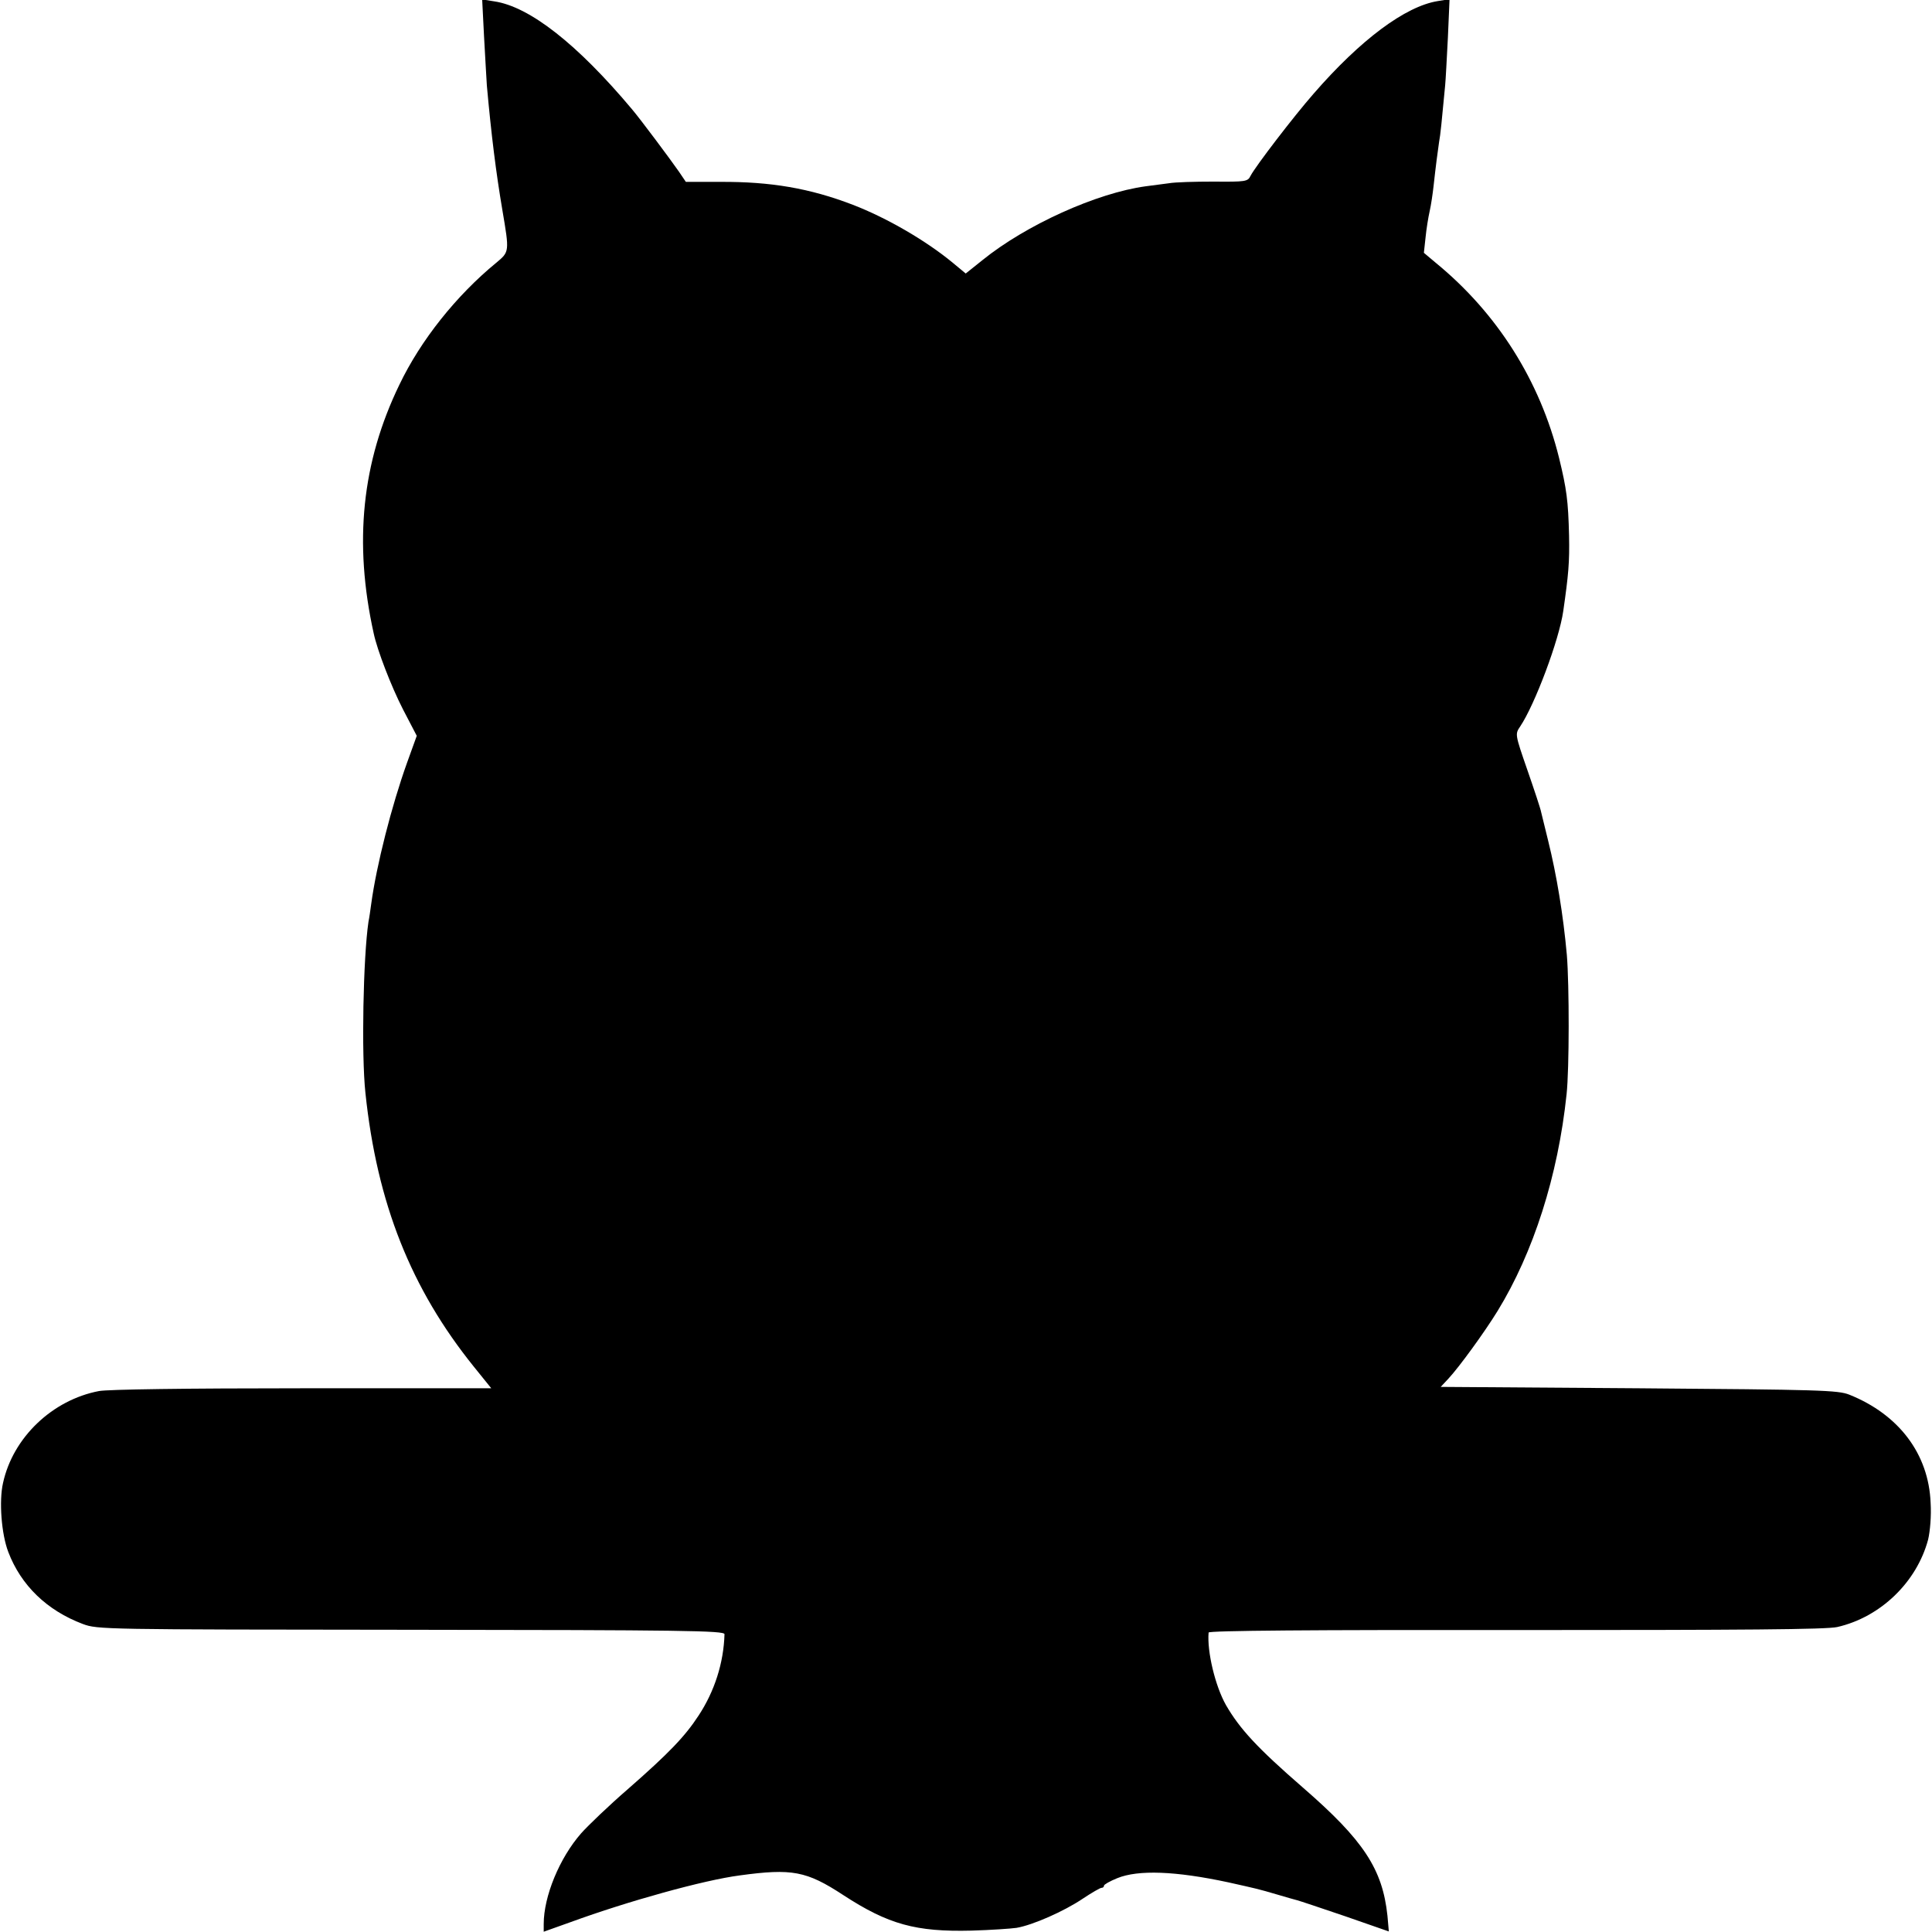 <?xml version="1.0" standalone="no"?>
<!DOCTYPE svg PUBLIC "-//W3C//DTD SVG 20010904//EN"
 "http://www.w3.org/TR/2001/REC-SVG-20010904/DTD/svg10.dtd">
<svg version="1.0" xmlns="http://www.w3.org/2000/svg"
 width="700pt" height="700pt" viewBox="0 0 700 700"
 preserveAspectRatio="xMidYMid meet">
<g transform="translate(0,700) scale(0.1,-0.1)"
fill="#000000" stroke="none">
<path d="M1754 6864 c4 -77 9 -155 10 -174 16 -178 33 -314 56 -450 26 -153
26 -152 -22 -192 -145 -119 -274 -281 -351 -442 -136 -281 -166 -571 -93 -901
13 -61 63 -191 106 -275 l50 -96 -35 -97 c-56 -156 -111 -372 -130 -512 -3
-22 -7 -51 -10 -65 -19 -129 -26 -480 -11 -620 42 -400 165 -709 393 -992 l63
-78 -684 0 c-423 0 -704 -4 -737 -10 -169 -32 -312 -168 -348 -333 -15 -65 -6
-185 19 -250 46 -121 140 -212 270 -261 54 -20 71 -20 1190 -21 980 -1 1135
-3 1135 -16 -3 -104 -36 -207 -94 -295 -49 -75 -106 -135 -258 -268 -67 -58
-142 -130 -167 -158 -79 -90 -136 -229 -136 -329 l0 -28 98 35 c208 76 482
152 612 169 190 26 242 16 375 -71 164 -107 264 -134 465 -129 69 2 142 7 163
10 59 10 172 60 239 105 33 22 64 40 69 40 5 0 9 3 9 8 0 4 21 16 48 27 76 31
211 26 402 -15 107 -24 105 -23 180 -45 30 -9 62 -18 70 -20 8 -2 86 -28 174
-58 l158 -55 -5 57 c-18 169 -86 273 -306 464 -167 145 -229 213 -279 299 -39
69 -69 194 -63 263 1 7 379 10 1114 9 826 0 1125 2 1164 11 157 36 288 163
329 317 7 30 12 85 9 133 -7 177 -115 320 -295 392 -41 16 -105 18 -762 23
l-718 5 28 30 c39 42 130 167 178 245 130 212 219 490 250 785 10 91 10 396 1
505 -13 145 -37 290 -68 415 -11 44 -22 90 -25 102 -2 12 -25 81 -50 153 -45
130 -45 130 -26 158 53 79 141 313 156 418 19 132 23 177 21 273 -3 127 -9
170 -36 281 -69 280 -224 525 -446 707 l-44 37 6 55 c3 31 10 74 15 96 5 22
11 63 14 90 8 73 15 126 20 160 5 26 10 77 22 205 2 19 6 98 10 174 l6 139
-43 -7 c-117 -19 -279 -139 -450 -336 -71 -81 -209 -261 -228 -297 -10 -21
-17 -22 -134 -21 -67 0 -140 -2 -162 -6 -22 -3 -60 -8 -84 -11 -177 -24 -434
-140 -592 -268 l-60 -48 -47 39 c-98 81 -240 163 -362 210 -156 60 -298 84
-480 83 l-125 0 -25 37 c-32 46 -138 188 -170 226 -198 236 -371 372 -499 391
l-44 7 7 -138z"/>
</g>
</svg>
